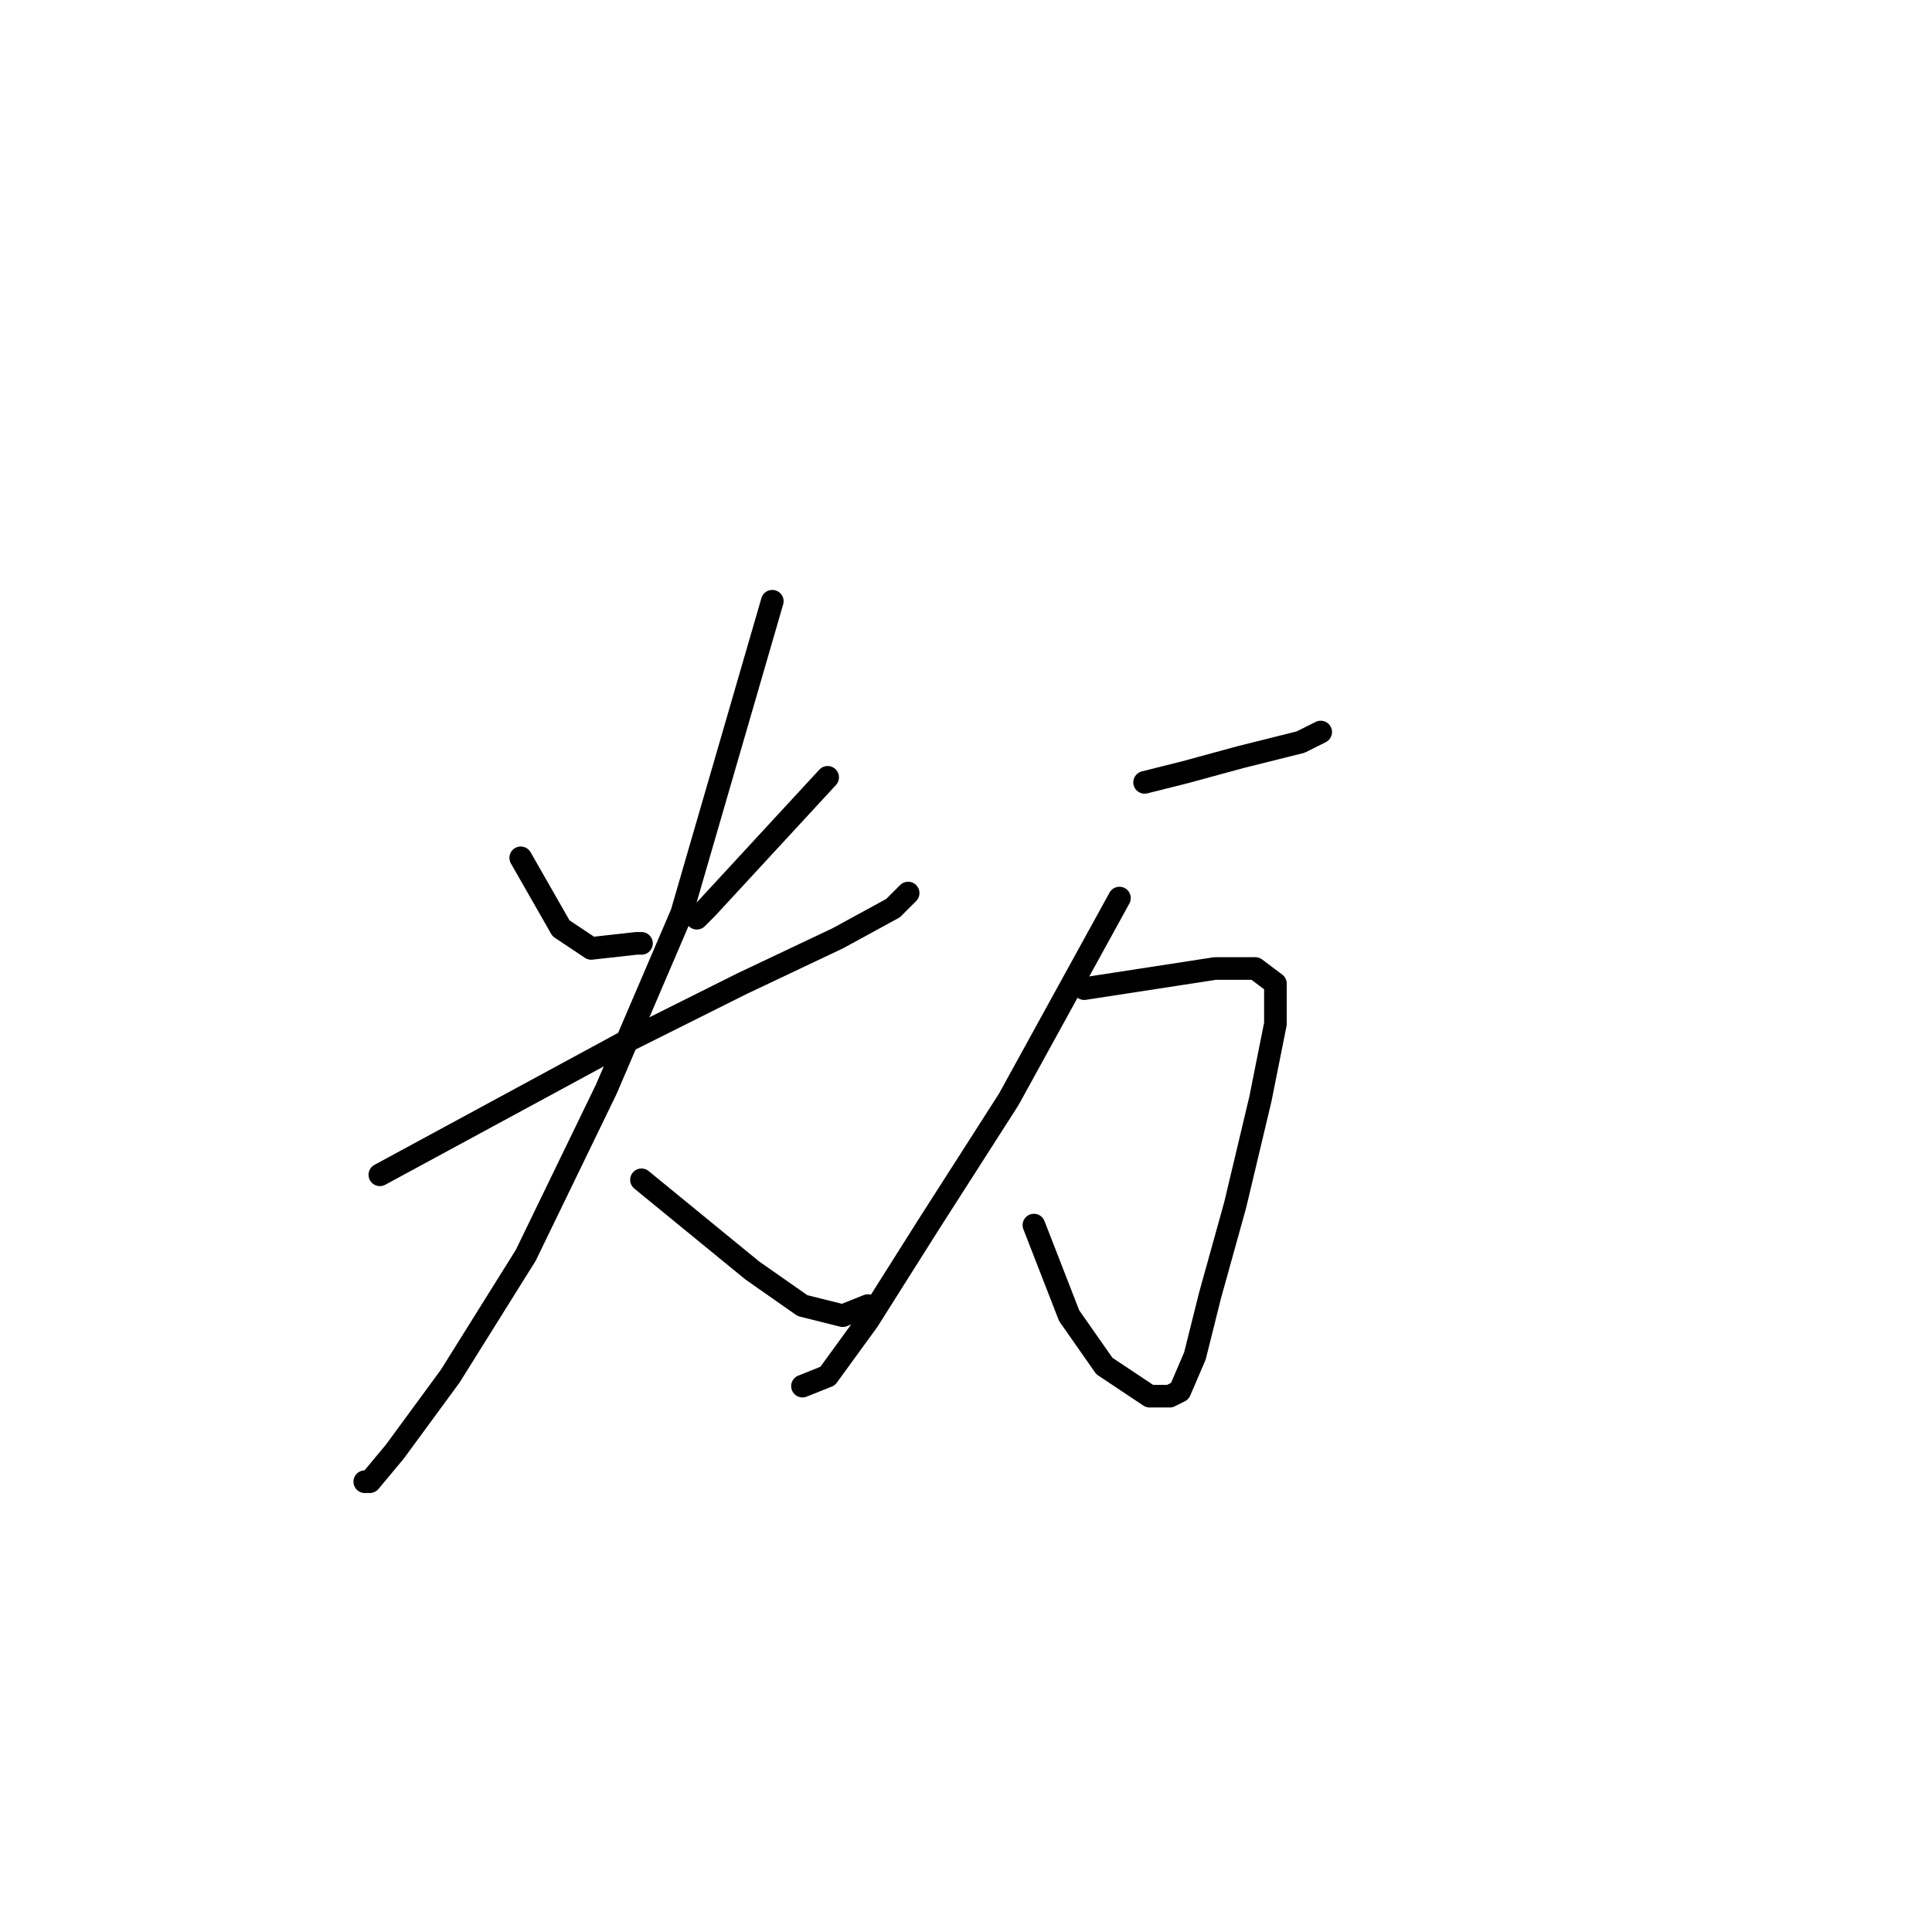 <?xml version="1.0" standalone="no"?>
    <svg width="256" height="256" xmlns="http://www.w3.org/2000/svg" version="1.1">
    <polyline stroke="black" stroke-width="3" stroke-linecap="round" fill="transparent" stroke-linejoin="round" points="69 113.667 71.667 118.333 74.333 123 78.333 125.667 84.333 125 85 125 85 125 " />
        <polyline stroke="black" stroke-width="3" stroke-linecap="round" fill="transparent" stroke-linejoin="round" points="109.667 103 101.667 111.667 93.667 120.333 92.333 121.667 92.333 121.667 " />
        <polyline stroke="black" stroke-width="3" stroke-linecap="round" fill="transparent" stroke-linejoin="round" points="50.333 155.667 66.333 147 82.333 138.333 98.333 130.333 111 124.333 118.333 120.333 120.333 118.333 120.333 118.333 " />
        <polyline stroke="black" stroke-width="3" stroke-linecap="round" fill="transparent" stroke-linejoin="round" points="102.333 79.667 96.333 100.333 90.333 121 80.333 144.333 69.667 166.333 59.667 182.333 52.333 192.333 49 196.333 48.333 196.333 48.333 196.333 " />
        <polyline stroke="black" stroke-width="3" stroke-linecap="round" fill="transparent" stroke-linejoin="round" points="85 156.333 92.333 162.333 99.667 168.333 106.333 173 111.667 174.333 115 173 115 173 " />
        <polyline stroke="black" stroke-width="3" stroke-linecap="round" fill="transparent" stroke-linejoin="round" points="151.667 103.667 154.333 103 157 102.333 164.333 100.333 172.333 98.333 175 97 175 97 " />
        <polyline stroke="black" stroke-width="3" stroke-linecap="round" fill="transparent" stroke-linejoin="round" points="148.333 119 141 132.333 133.667 145.667 123 162.333 115 175 109.667 182.333 106.333 183.667 106.333 183.667 " />
        <polyline stroke="black" stroke-width="3" stroke-linecap="round" fill="transparent" stroke-linejoin="round" points="143.667 131 152.333 129.667 161 128.333 166.333 128.333 169 130.333 169 135.667 167 145.667 163.667 159.667 160.333 171.667 158.333 179.667 156.333 184.333 155 185 152.333 185 146.333 181 141.667 174.333 137 162.333 137 162.333 " />
        </svg>